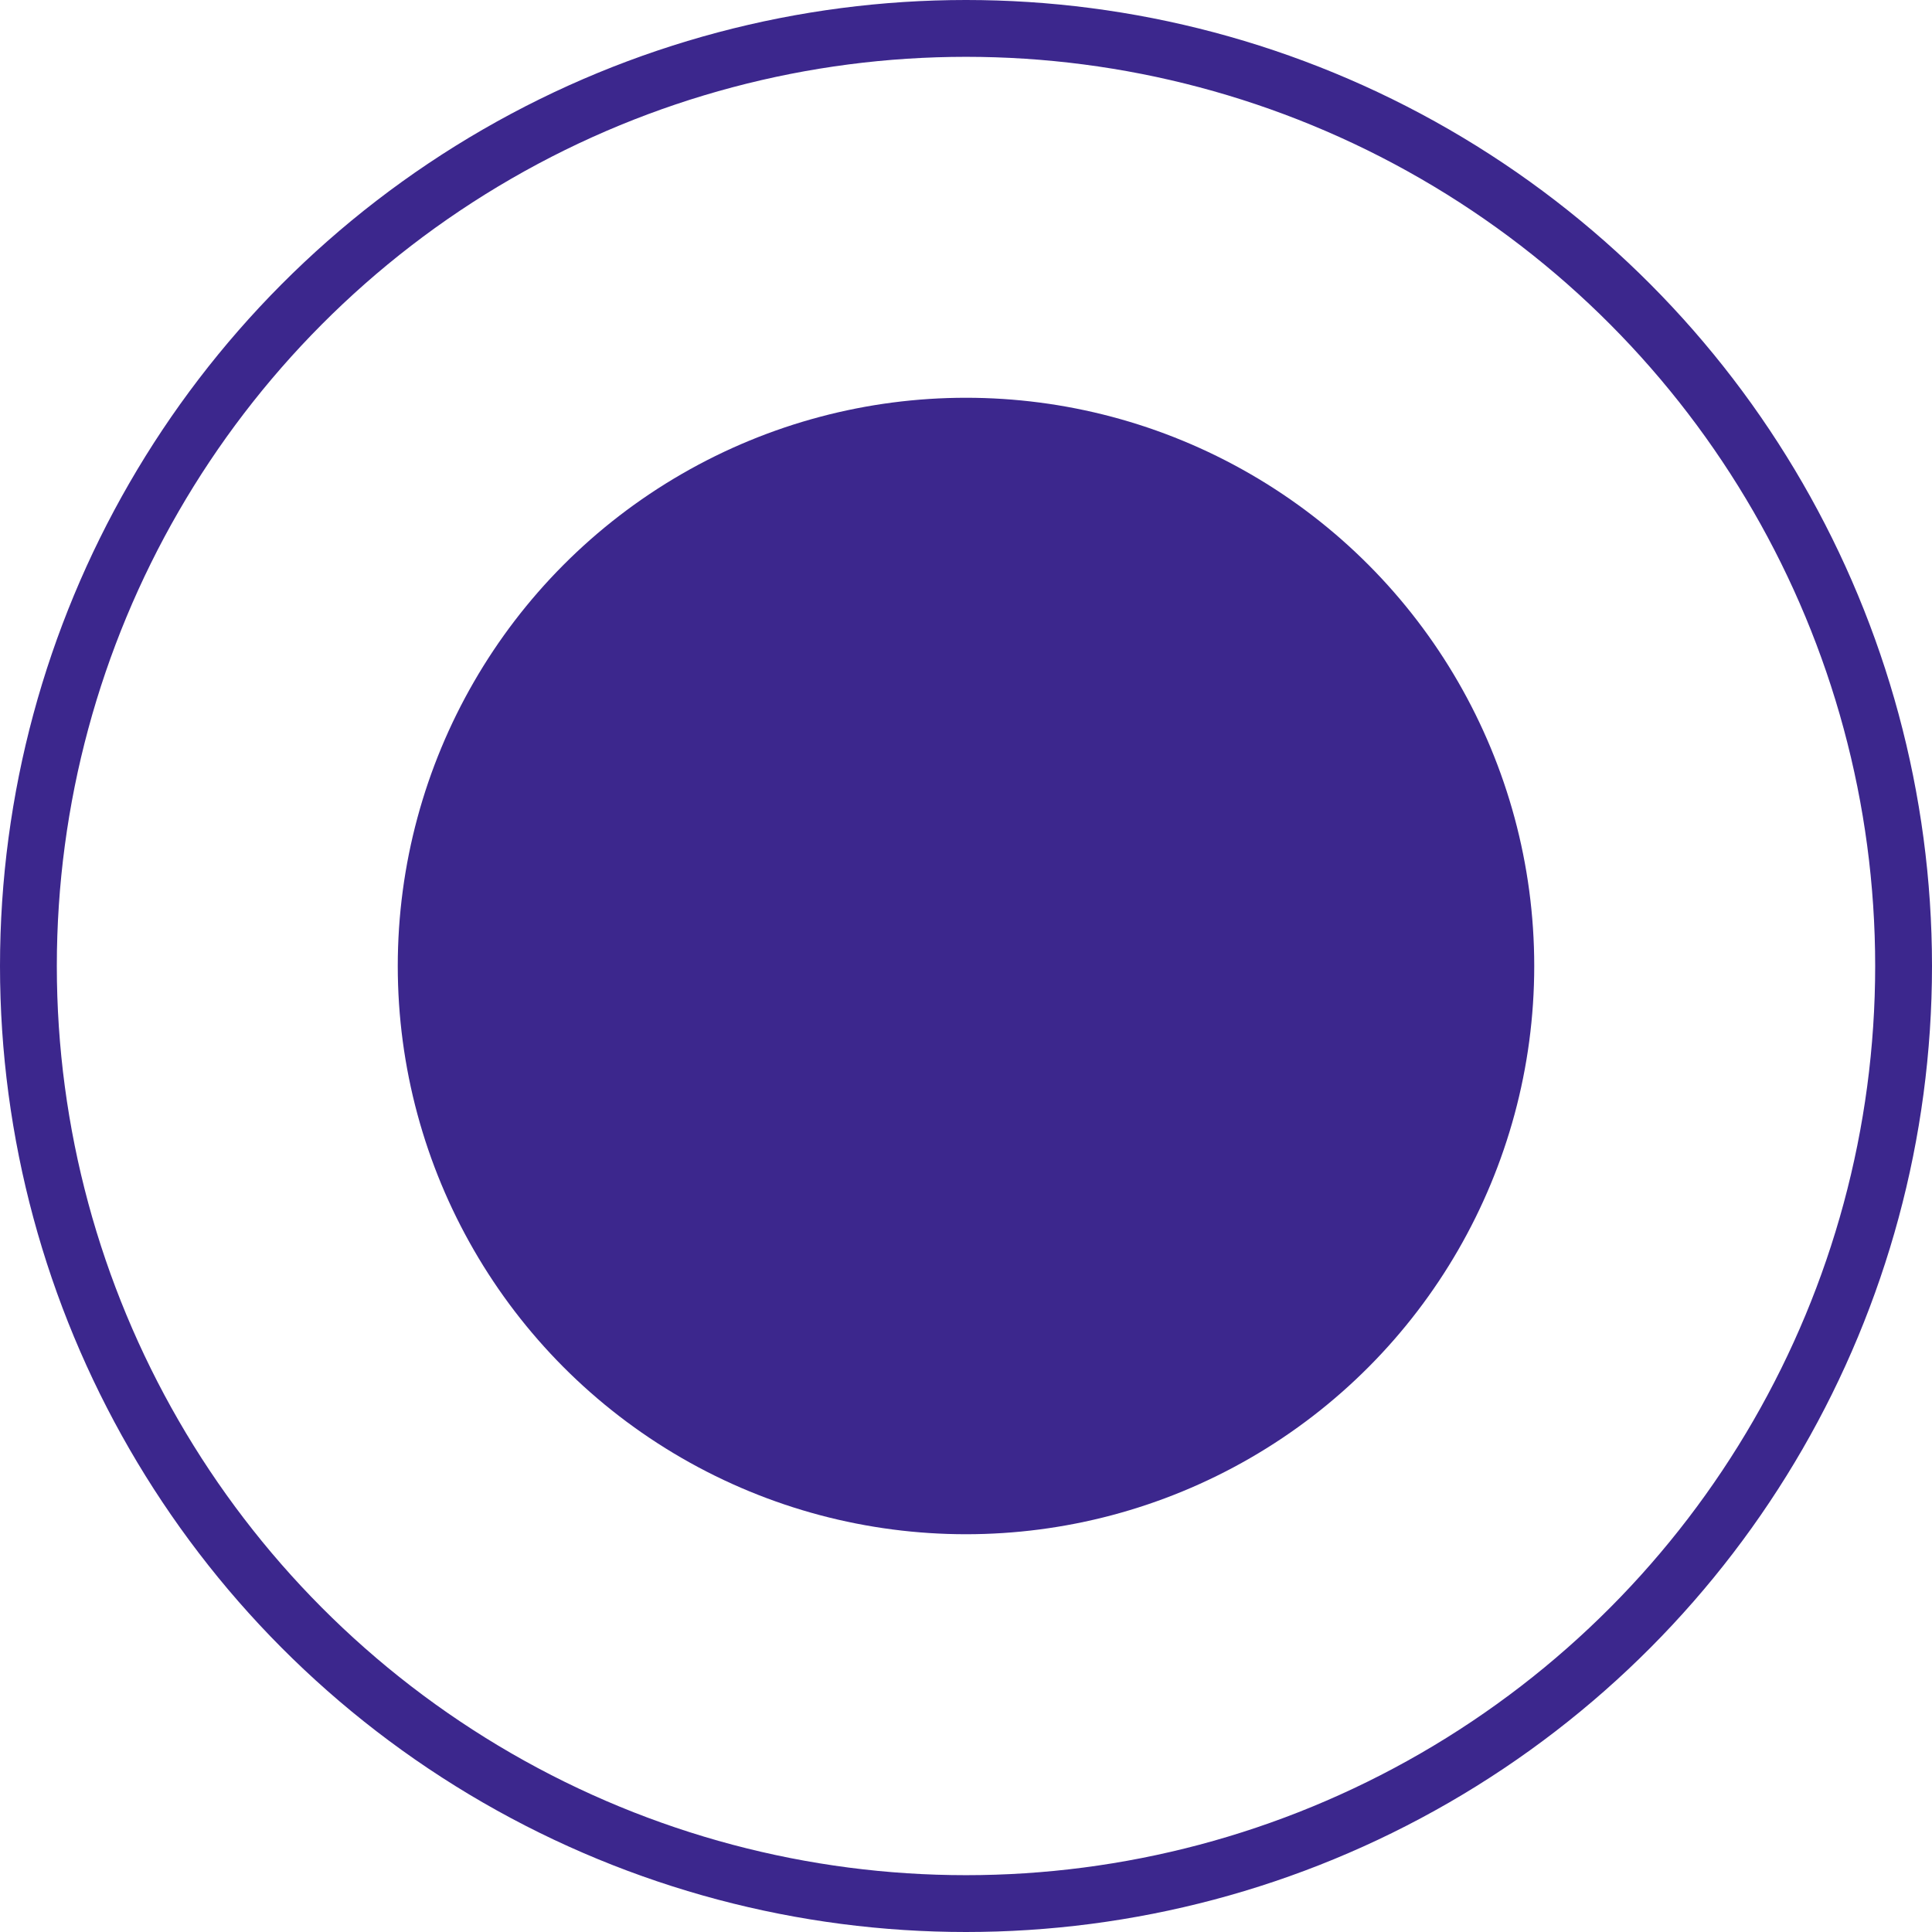 <svg width="34" height="34" viewBox="0 0 34 34" fill="none" xmlns="http://www.w3.org/2000/svg">
<g id="Group 3">
<circle id="Ellipse 85" cx="17" cy="17" r="16.5" stroke="#3C278D"/>
<circle id="Ellipse 86" cx="17" cy="17" r="10" fill="#3C278D"/>
</g>
</svg>
